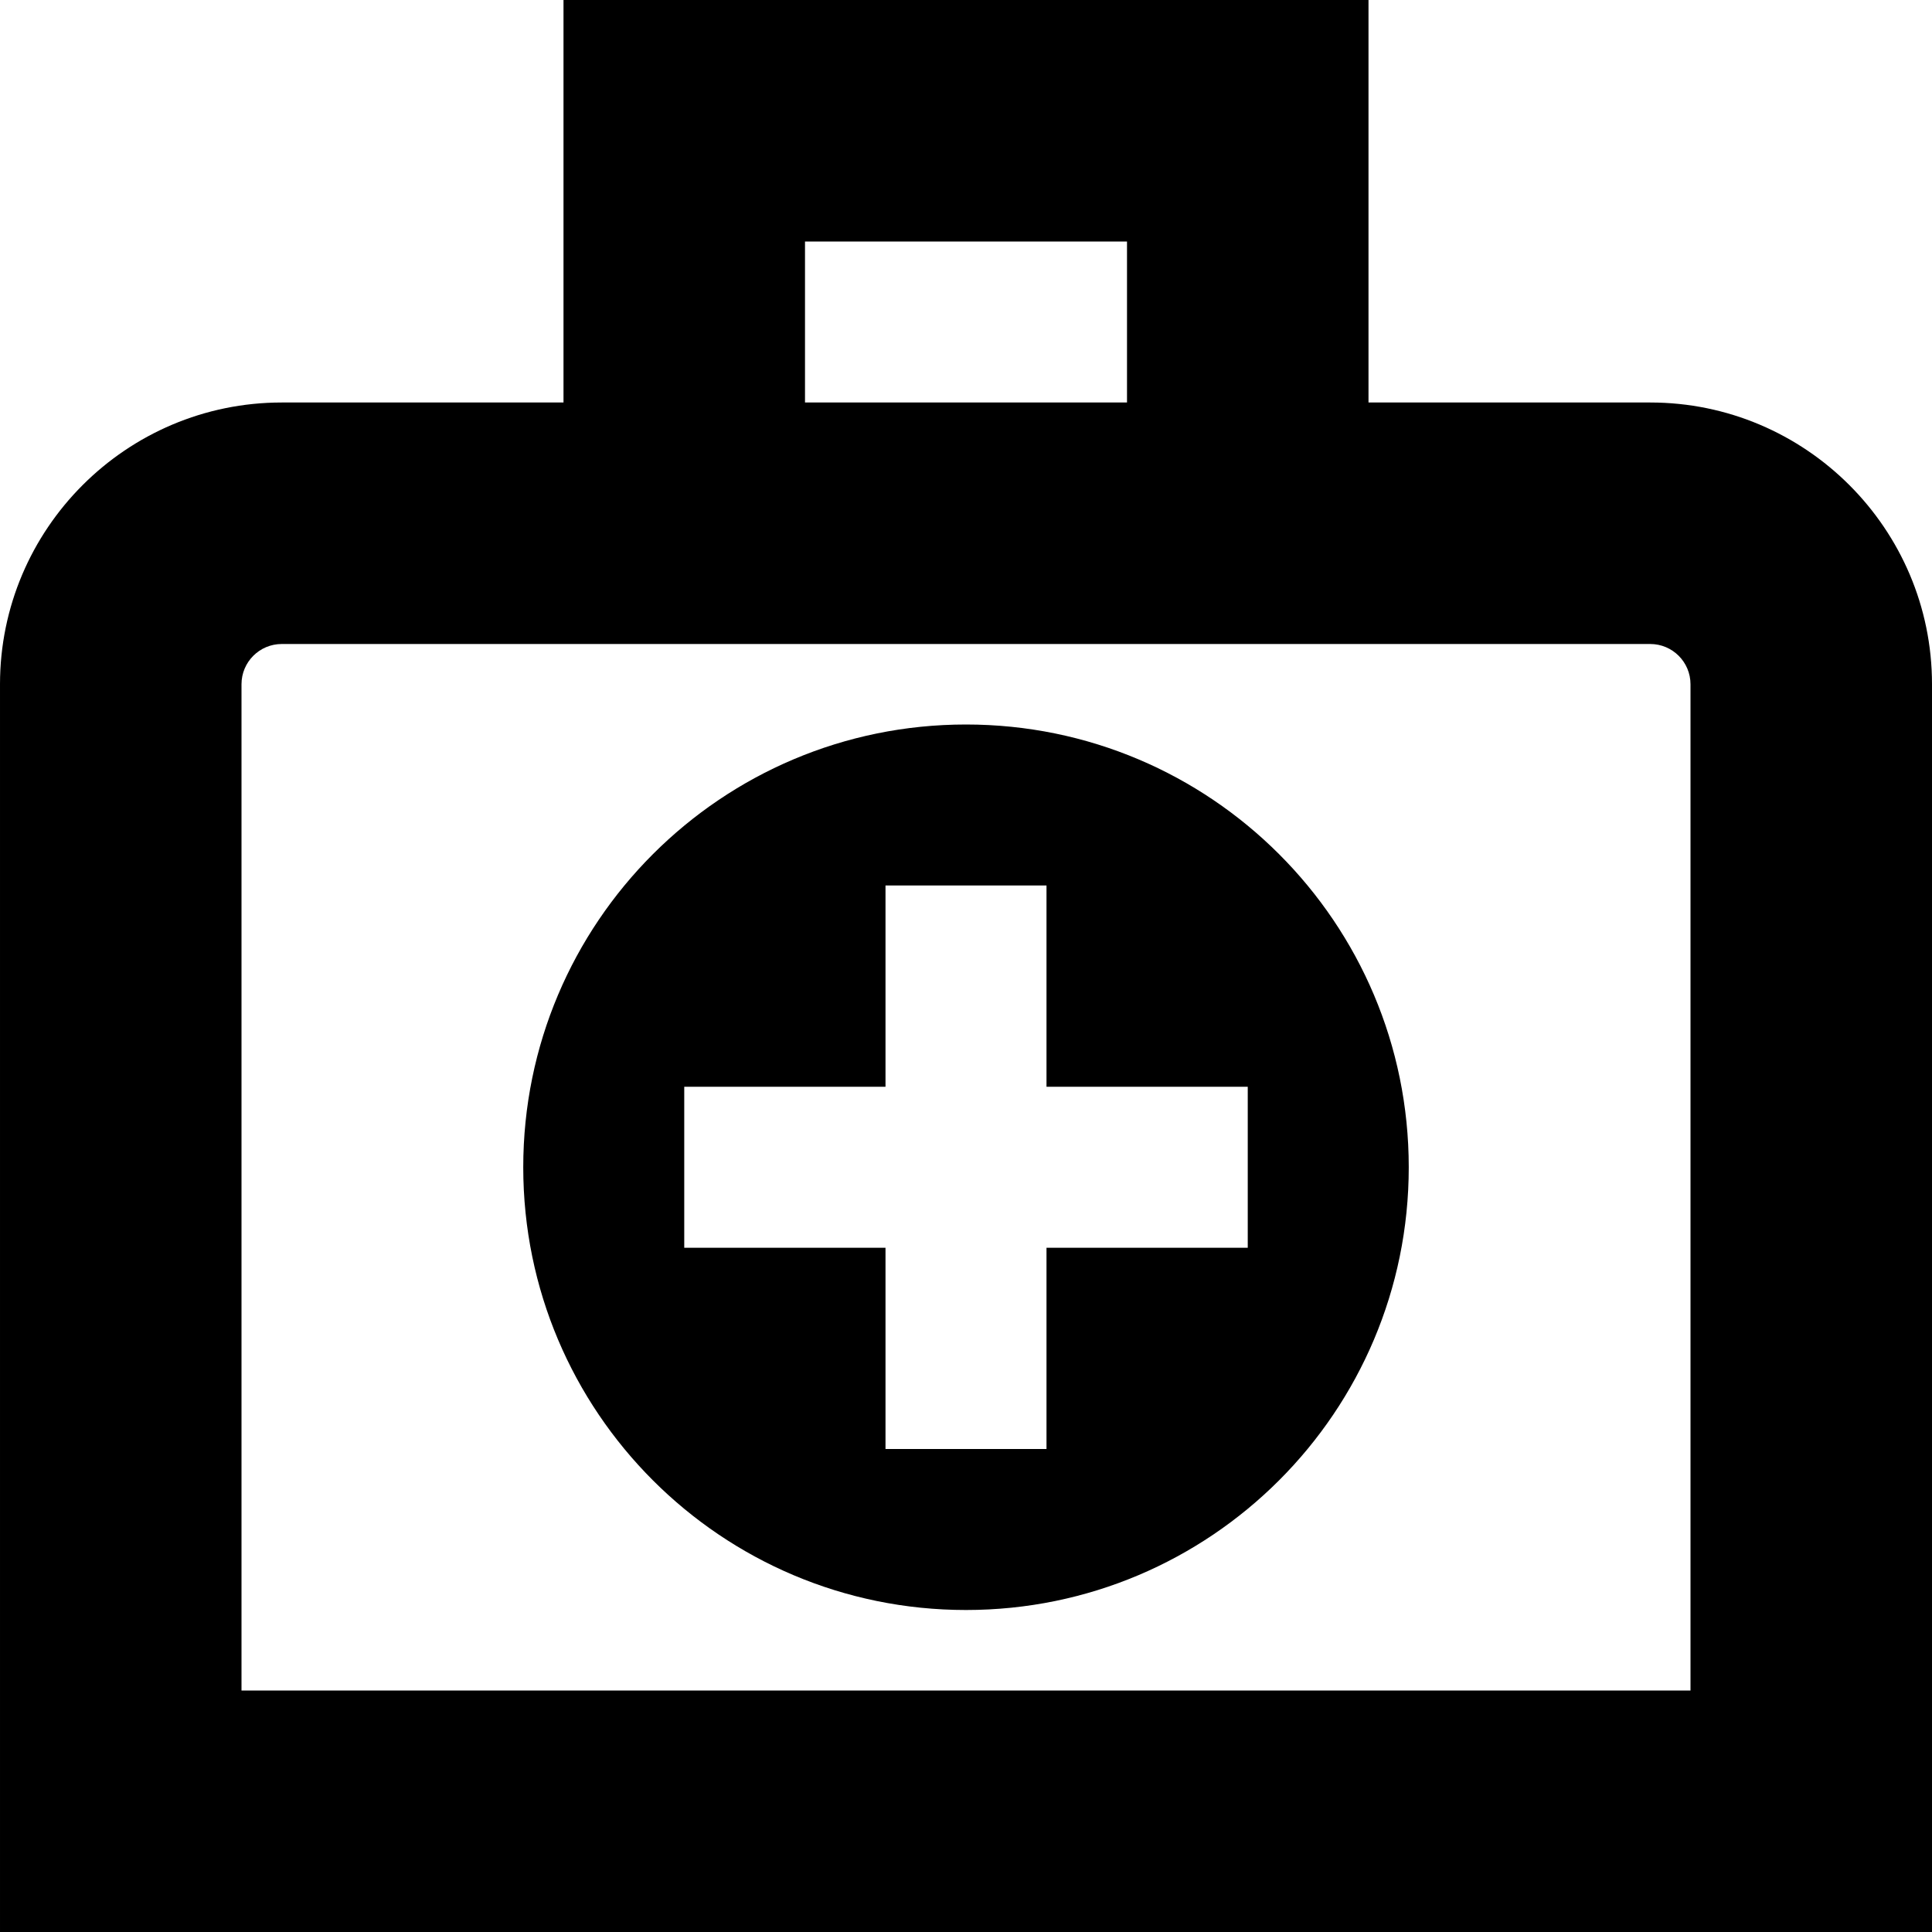 <svg id="Layer_1" viewBox="0 0 24 24" xmlns="http://www.w3.org/2000/svg" data-name="Layer 1"><path d="m20.5 5h-3.5v-5h-10v5h-3.5c-1.93 0-3.5 1.57-3.5 3.5v15.5h24v-15.5c0-1.93-1.57-3.5-3.5-3.5zm-10.5-2h4v2h-4zm11 18h-18v-12.5c0-.276.224-.5.5-.5h17c.276 0 .5.224.5.5zm-9-12c-3.038 0-5.5 2.462-5.5 5.5s2.462 5.5 5.5 5.5 5.5-2.462 5.5-5.5-2.462-5.5-5.5-5.5zm3.5 6.5h-2.5v2.5h-2v-2.5h-2.5v-2h2.5v-2.5h2v2.5h2.5z"/></svg>